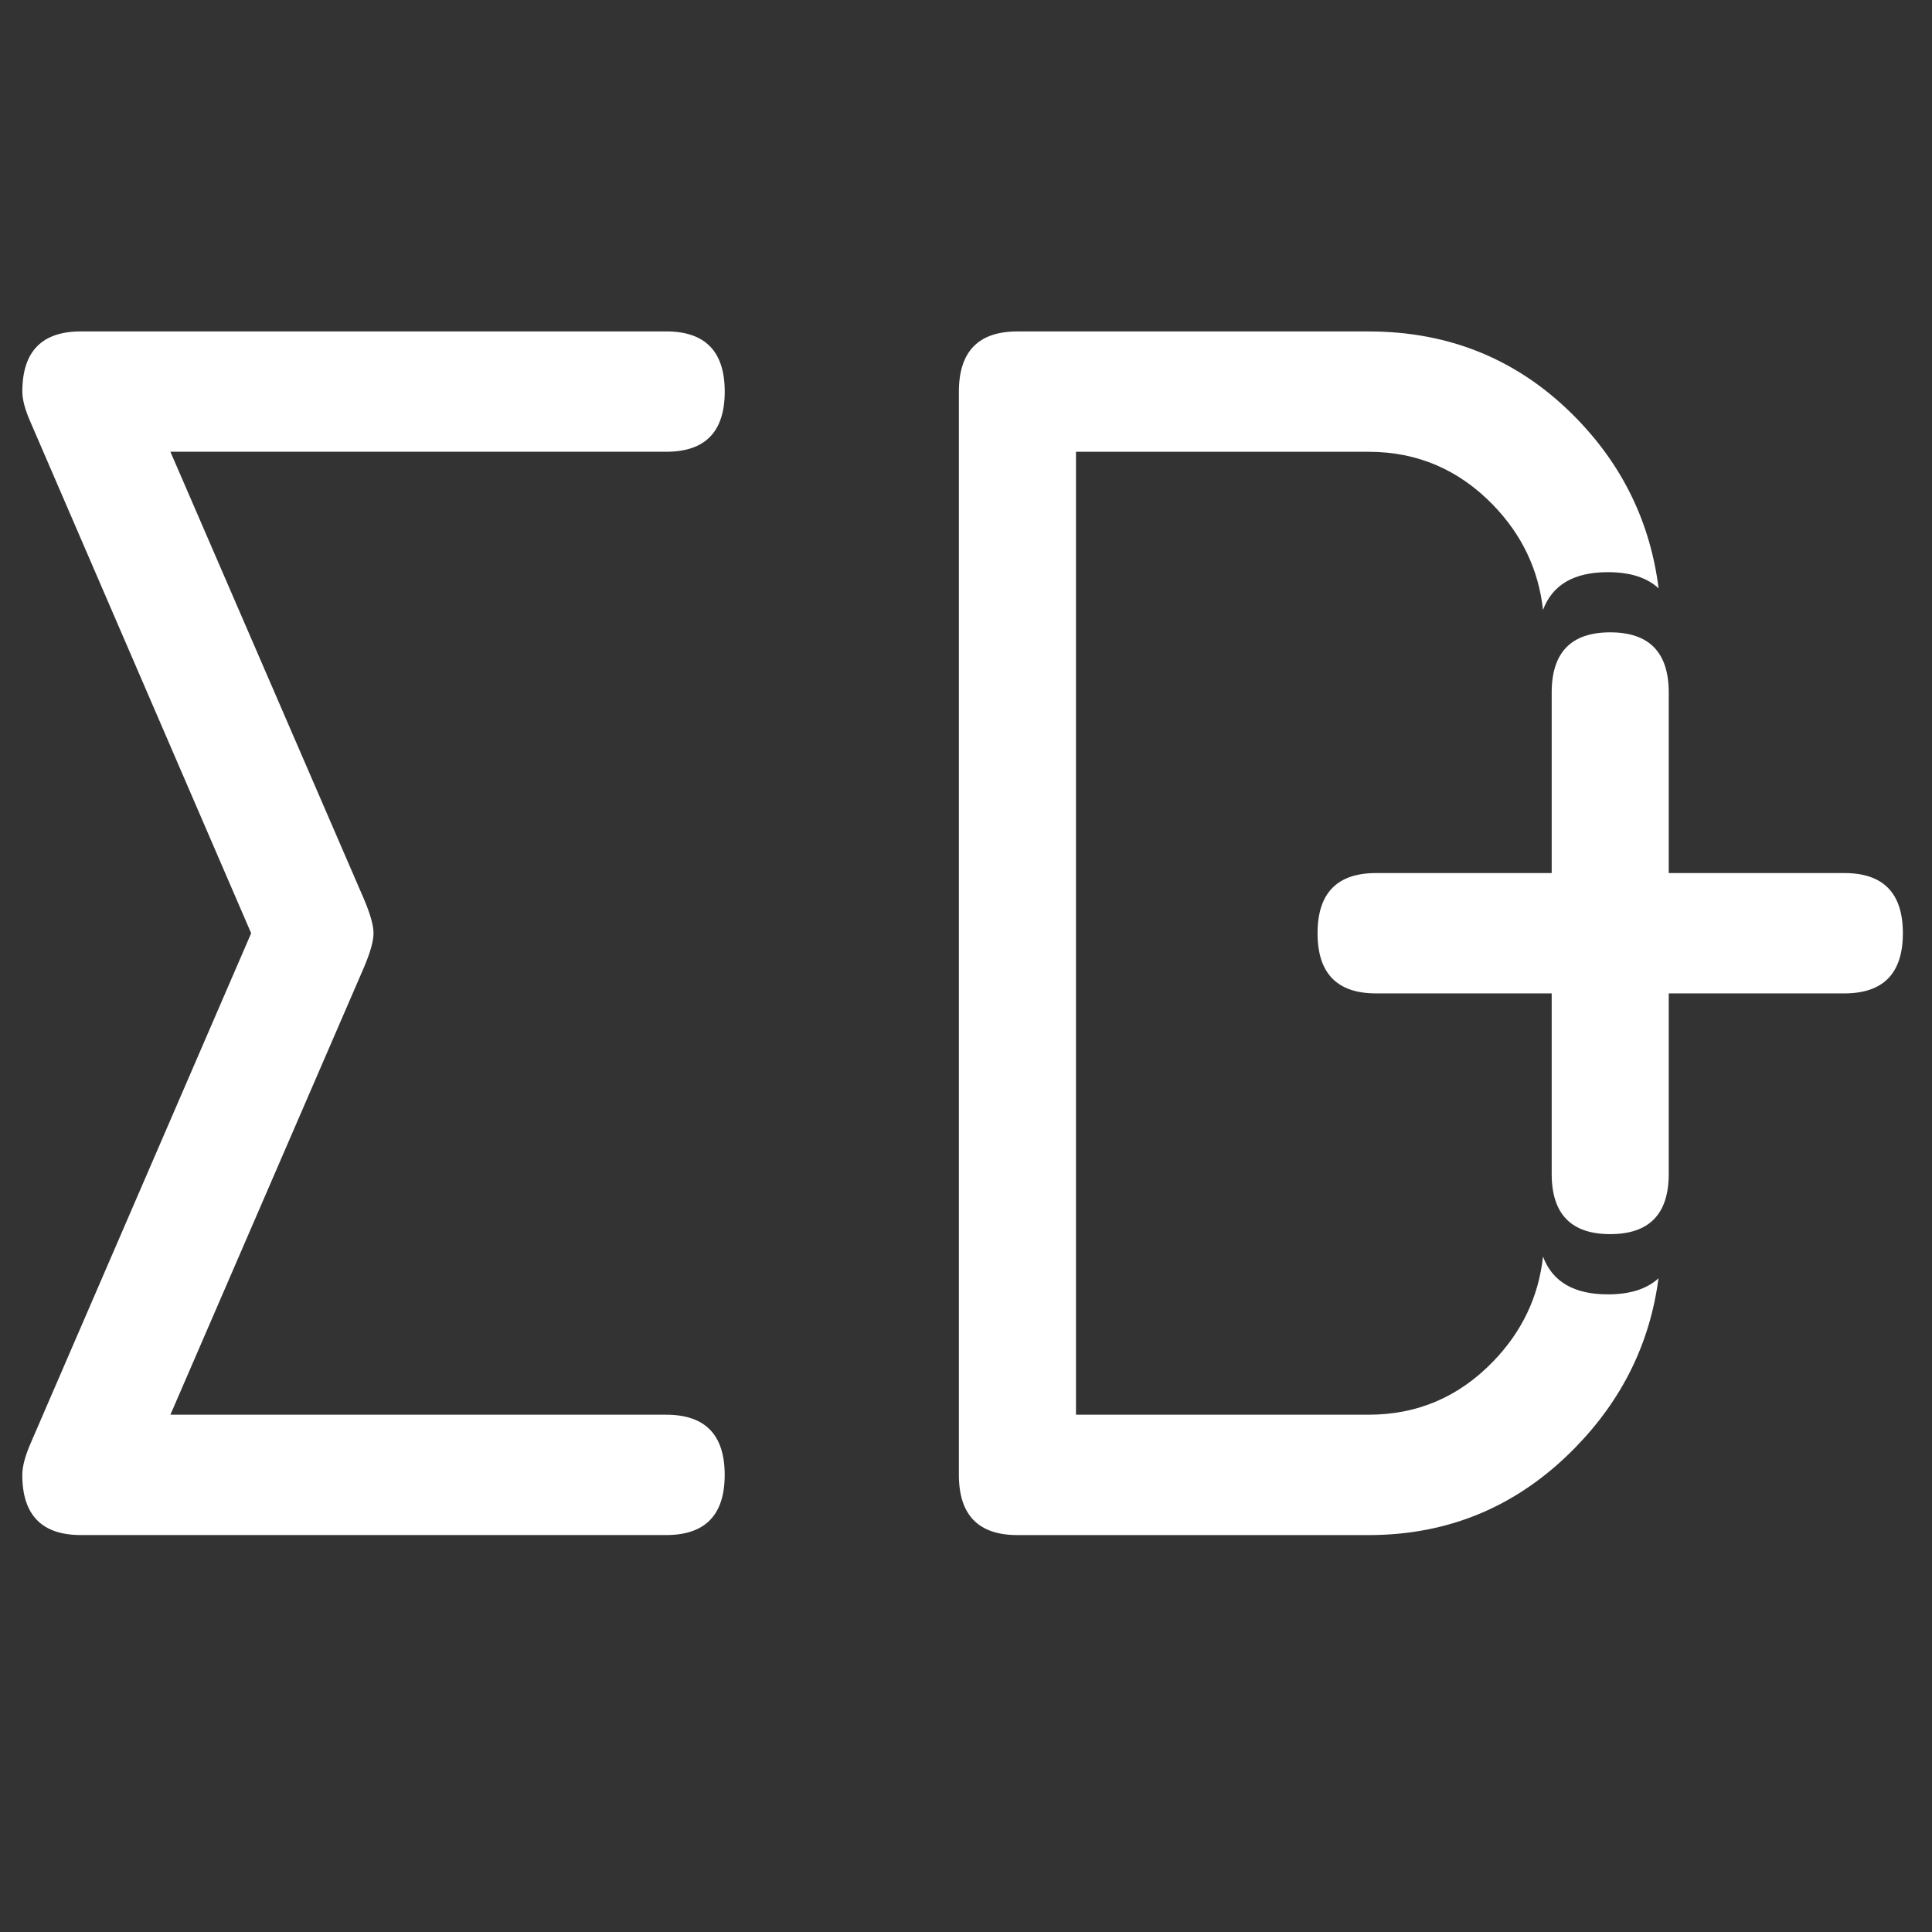 <?xml version="1.0" encoding="UTF-8" standalone="no"?>
<svg
   xmlns:dc="http://purl.org/dc/elements/1.1/"
   xmlns:cc="http://creativecommons.org/ns#"
   xmlns:rdf="http://www.w3.org/1999/02/22-rdf-syntax-ns#"
   xmlns:svg="http://www.w3.org/2000/svg"
   xmlns="http://www.w3.org/2000/svg"
   xmlns:sodipodi="http://sodipodi.sourceforge.net/DTD/sodipodi-0.dtd"
   xmlns:inkscape="http://www.inkscape.org/namespaces/inkscape"
   inkscape:version="1.0 (4035a4fb49, 2020-05-01)"
   sodipodi:docname="Edsvg.svg"
   xml:space="preserve"
   style="enable-background:new 0 0 850.39 850.39;"
   viewBox="0 0 850.39 850.39"
   y="0px"
   x="0px"
   id="Слой_1"
   version="1.1"><rect x="0" y="0" width="850.39" height="850.39" fill="#333333" stroke="none"/><defs
   id="defs60" /><sodipodi:namedview
   inkscape:current-layer="Слой_1"
   inkscape:window-maximized="1"
   inkscape:window-y="-10"
   inkscape:window-x="-10"
   inkscape:cy="425.195"
   inkscape:cx="425.195"
   inkscape:zoom="0.9736709"
   showgrid="false"
   id="namedview58"
   inkscape:window-height="1048"
   inkscape:window-width="1920"
   inkscape:pageshadow="2"
   inkscape:pageopacity="0"
   guidetolerance="10"
   gridtolerance="10"
   objecttolerance="10"
   borderopacity="1"
   bordercolor="#666666"
   pagecolor="#ffffff" />
<style
   id="style37"
   type="text/css">
	.st0{fill:#FFFFFF;}
	.st1{fill:none;}
</style>
<g
   transform="matrix(1.599,0,0,1.644,-120.856,-218.798)"
   id="g55">
	<g
   id="g53">
		<path
   id="path39"
   d="m 275.08,237.93 c 0,-10.74 -5.37,-16.11 -16.11,-16.11 H 97.84 c -10.74,0 -16.11,5.37 -16.11,16.11 0,2.12 0.73,4.8 2.2,8.06 l 60.79,136.96 -60.56,136.23 c -1.63,3.58 -2.44,6.51 -2.44,8.79 0,10.74 5.37,16.11 16.11,16.11 h 161.13 c 10.74,0 16.11,-5.37 16.11,-16.11 0,-10.74 -5.37,-16.11 -16.11,-16.11 H 122.49 l 53.22,-119.63 c 1.79,-4.07 2.69,-7.16 2.69,-9.28 0,-2.11 -0.9,-5.21 -2.69,-9.28 L 122.49,254.04 h 136.47 c 10.75,0.01 16.12,-5.36 16.12,-16.11 z"
   class="st0" />
		<g
   id="g49">
			<path
   id="path41"
   d="m 452.33,254.05 h -80.57 v 257.81 h 80.57 c 13.34,0 24.74,-4.72 34.18,-14.16 9.44,-9.44 14.16,-20.83 14.16,-34.18 V 302.39 c 0,-13.34 -4.72,-24.74 -14.16,-34.18 -9.44,-9.44 -20.84,-14.16 -34.18,-14.16 z"
   class="st1" />
			<g
   id="g47">
				<path
   id="path43"
   d="m 452.33,254.05 h -80.57 v 257.81 h 80.57 c 13.34,0 24.74,-4.72 34.18,-14.16 9.44,-9.44 14.16,-20.83 14.16,-34.18 V 302.39 c 0,-13.34 -4.72,-24.74 -14.16,-34.18 -9.44,-9.44 -20.84,-14.16 -34.18,-14.16 z"
   class="st1" />
				<path
   id="path45"
   d="m 500.33,469.52 c -1.22,10.8 -5.83,20.19 -13.82,28.18 -9.44,9.45 -20.83,14.16 -34.18,14.16 H 371.77 V 254.05 h 80.56 c 13.35,0 24.74,4.73 34.18,14.16 7.99,7.99 12.6,17.39 13.82,28.18 2.58,-6.74 8.54,-10.11 17.86,-10.11 6.1,0 10.75,1.44 13.96,4.33 -2.28,-17.54 -9.81,-32.7 -22.57,-45.47 -15.54,-15.54 -34.63,-23.31 -57.25,-23.31 h -96.68 c -10.74,0 -16.11,5.37 -16.11,16.11 v 290.04 c 0,10.74 5.37,16.11 16.11,16.11 h 96.68 c 22.3,0 41.3,-7.85 57.01,-23.56 12.85,-12.85 20.45,-27.91 22.78,-45.19 -3.21,2.87 -7.85,4.3 -13.93,4.3 -9.32,0 -15.28,-3.37 -17.86,-10.12 z"
   class="st0" />
			</g>
		</g>
		<path
   id="path51"
   d="M 583.28,366.84 H 534.94 V 318.5 c 0,-10.74 -5.37,-16.11 -16.11,-16.11 -10.74,0 -16.11,5.37 -16.11,16.11 v 48.34 h -48.34 c -10.74,0 -16.11,5.37 -16.11,16.11 0,10.74 5.37,16.11 16.11,16.11 h 48.34 v 48.34 c 0,10.74 5.37,16.11 16.11,16.11 10.74,0 16.11,-5.37 16.11,-16.11 v -48.34 h 48.34 c 10.74,0 16.11,-5.37 16.11,-16.11 0,-10.74 -5.37,-16.11 -16.11,-16.11 z"
   class="st0" />
	</g>
</g>
</svg>
